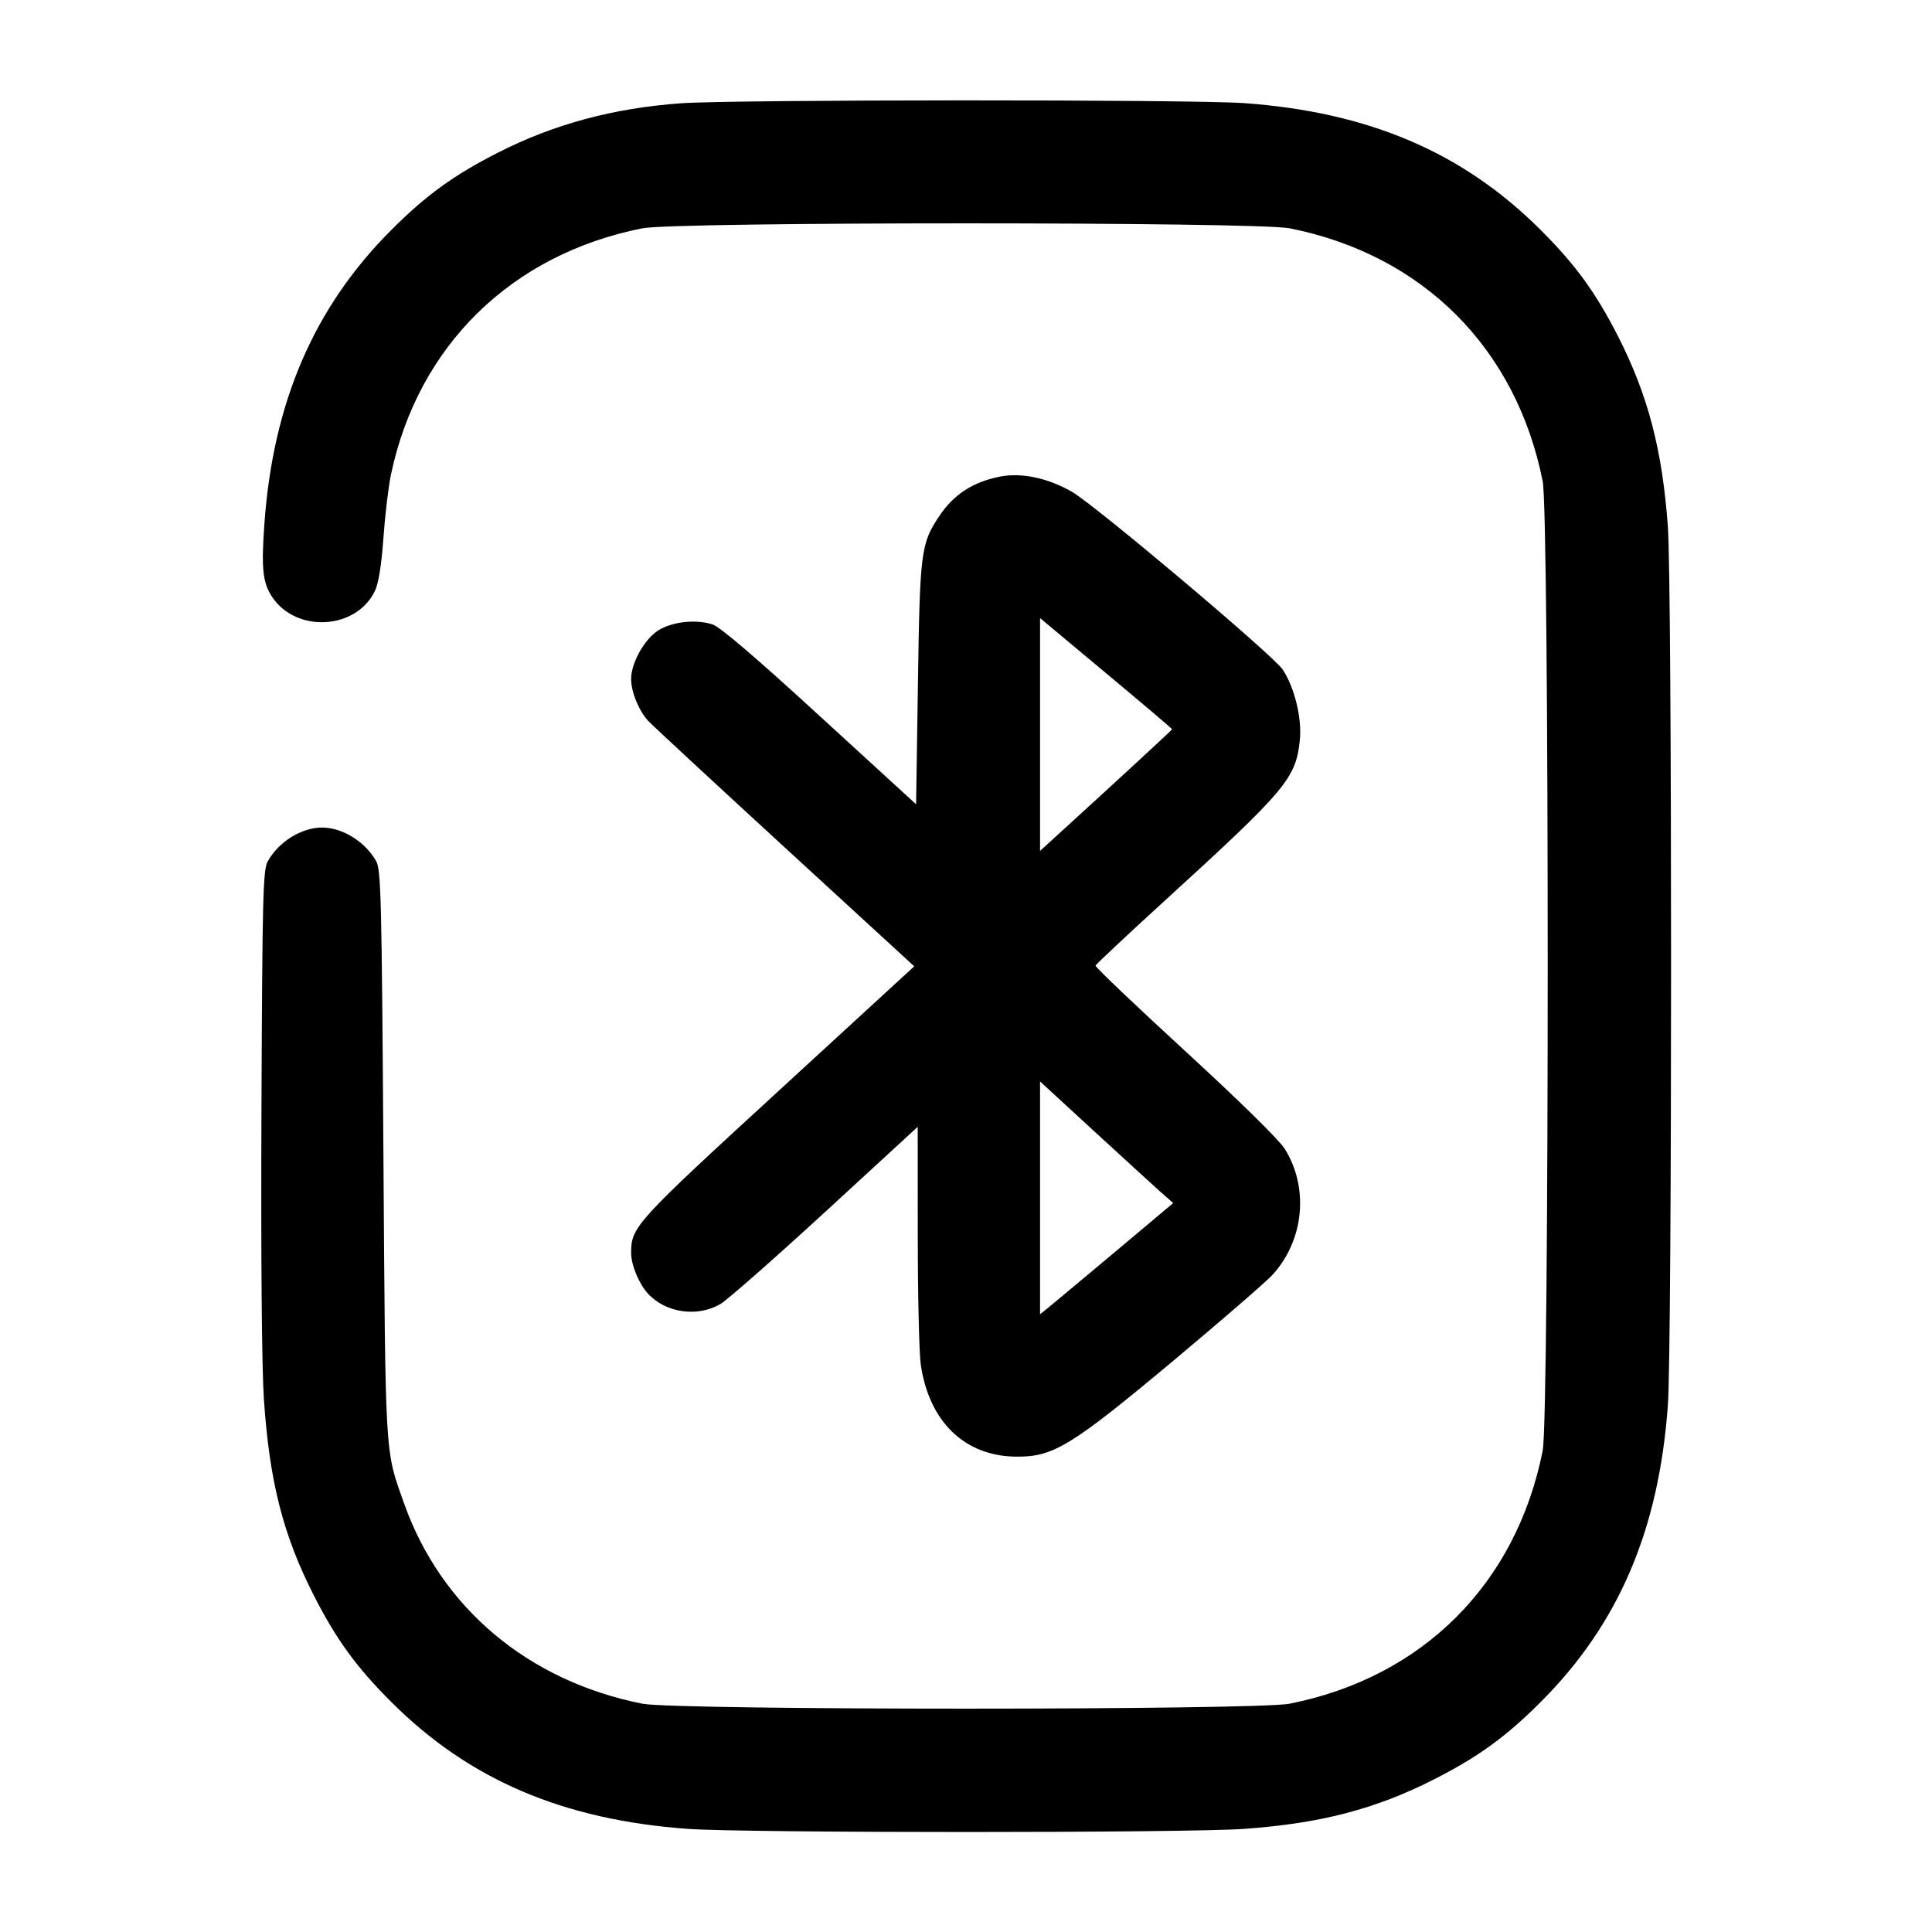 <svg width="24" height="24" viewBox="0 0 24 24" fill="none" xmlns="http://www.w3.org/2000/svg"><path d="M8.458 1.283 C 7.617 1.344,6.882 1.542,6.186 1.896 C 5.639 2.174,5.292 2.425,4.859 2.859 C 3.901 3.817,3.391 4.999,3.284 6.512 C 3.245 7.061,3.263 7.236,3.379 7.413 C 3.677 7.867,4.428 7.824,4.658 7.339 C 4.703 7.244,4.739 7.018,4.763 6.682 C 4.783 6.400,4.825 6.045,4.857 5.894 C 5.194 4.294,6.354 3.158,7.980 2.836 C 8.392 2.754,15.608 2.754,16.020 2.836 C 17.674 3.164,18.836 4.326,19.164 5.980 C 19.247 6.395,19.247 17.605,19.164 18.020 C 18.836 19.674,17.674 20.836,16.020 21.164 C 15.608 21.246,8.392 21.246,7.980 21.164 C 6.563 20.883,5.482 19.975,5.021 18.680 C 4.779 17.999,4.789 18.165,4.763 14.340 C 4.742 11.167,4.733 10.808,4.674 10.700 C 4.540 10.458,4.255 10.280,4.000 10.280 C 3.745 10.280,3.460 10.458,3.326 10.700 C 3.267 10.808,3.259 11.115,3.248 13.780 C 3.240 15.605,3.252 16.985,3.278 17.380 C 3.347 18.401,3.515 19.065,3.896 19.814 C 4.174 20.361,4.425 20.708,4.859 21.141 C 5.825 22.107,6.993 22.607,8.545 22.719 C 9.266 22.771,14.734 22.771,15.455 22.719 C 16.406 22.651,17.088 22.473,17.814 22.104 C 18.361 21.826,18.708 21.575,19.141 21.141 C 20.107 20.175,20.607 19.007,20.719 17.455 C 20.772 16.718,20.772 7.282,20.719 6.545 C 20.651 5.594,20.473 4.912,20.104 4.186 C 19.826 3.639,19.575 3.292,19.141 2.859 C 18.175 1.893,17.007 1.393,15.455 1.281 C 14.808 1.234,9.111 1.236,8.458 1.283 M12.420 5.921 C 12.084 5.989,11.849 6.141,11.670 6.408 C 11.440 6.751,11.427 6.846,11.403 8.486 L 11.380 9.991 10.186 8.898 C 9.394 8.171,8.946 7.788,8.852 7.757 C 8.632 7.685,8.310 7.728,8.147 7.852 C 7.985 7.976,7.840 8.250,7.840 8.434 C 7.840 8.594,7.935 8.828,8.052 8.955 C 8.100 9.007,8.864 9.715,9.748 10.527 L 11.357 12.004 9.665 13.558 C 7.894 15.183,7.840 15.242,7.840 15.562 C 7.840 15.715,7.938 15.951,8.052 16.073 C 8.275 16.312,8.670 16.366,8.954 16.196 C 9.041 16.143,9.628 15.627,10.257 15.049 L 11.400 13.998 11.401 15.349 C 11.401 16.092,11.418 16.812,11.438 16.950 C 11.541 17.661,11.984 18.090,12.624 18.095 C 13.084 18.100,13.308 17.963,14.580 16.900 C 15.174 16.403,15.726 15.925,15.806 15.838 C 16.199 15.410,16.263 14.757,15.960 14.272 C 15.889 14.159,15.397 13.676,14.721 13.055 C 14.103 12.488,13.603 12.011,13.609 11.995 C 13.615 11.978,13.998 11.619,14.460 11.197 C 15.980 9.810,16.098 9.670,16.147 9.194 C 16.175 8.924,16.082 8.541,15.934 8.317 C 15.815 8.139,13.605 6.275,13.314 6.108 C 13.013 5.936,12.686 5.868,12.420 5.921 M14.560 9.059 C 14.560 9.068,13.878 9.697,13.090 10.415 L 12.920 10.570 12.920 9.124 L 12.920 7.678 13.740 8.363 C 14.191 8.739,14.560 9.052,14.560 9.059 M14.413 14.803 L 14.574 14.945 13.838 15.563 C 13.433 15.902,13.061 16.213,13.011 16.253 L 12.920 16.326 12.920 14.880 L 12.920 13.434 13.586 14.047 C 13.953 14.384,14.325 14.724,14.413 14.803 " stroke="none" fill-rule="evenodd" fill="black"></path></svg>